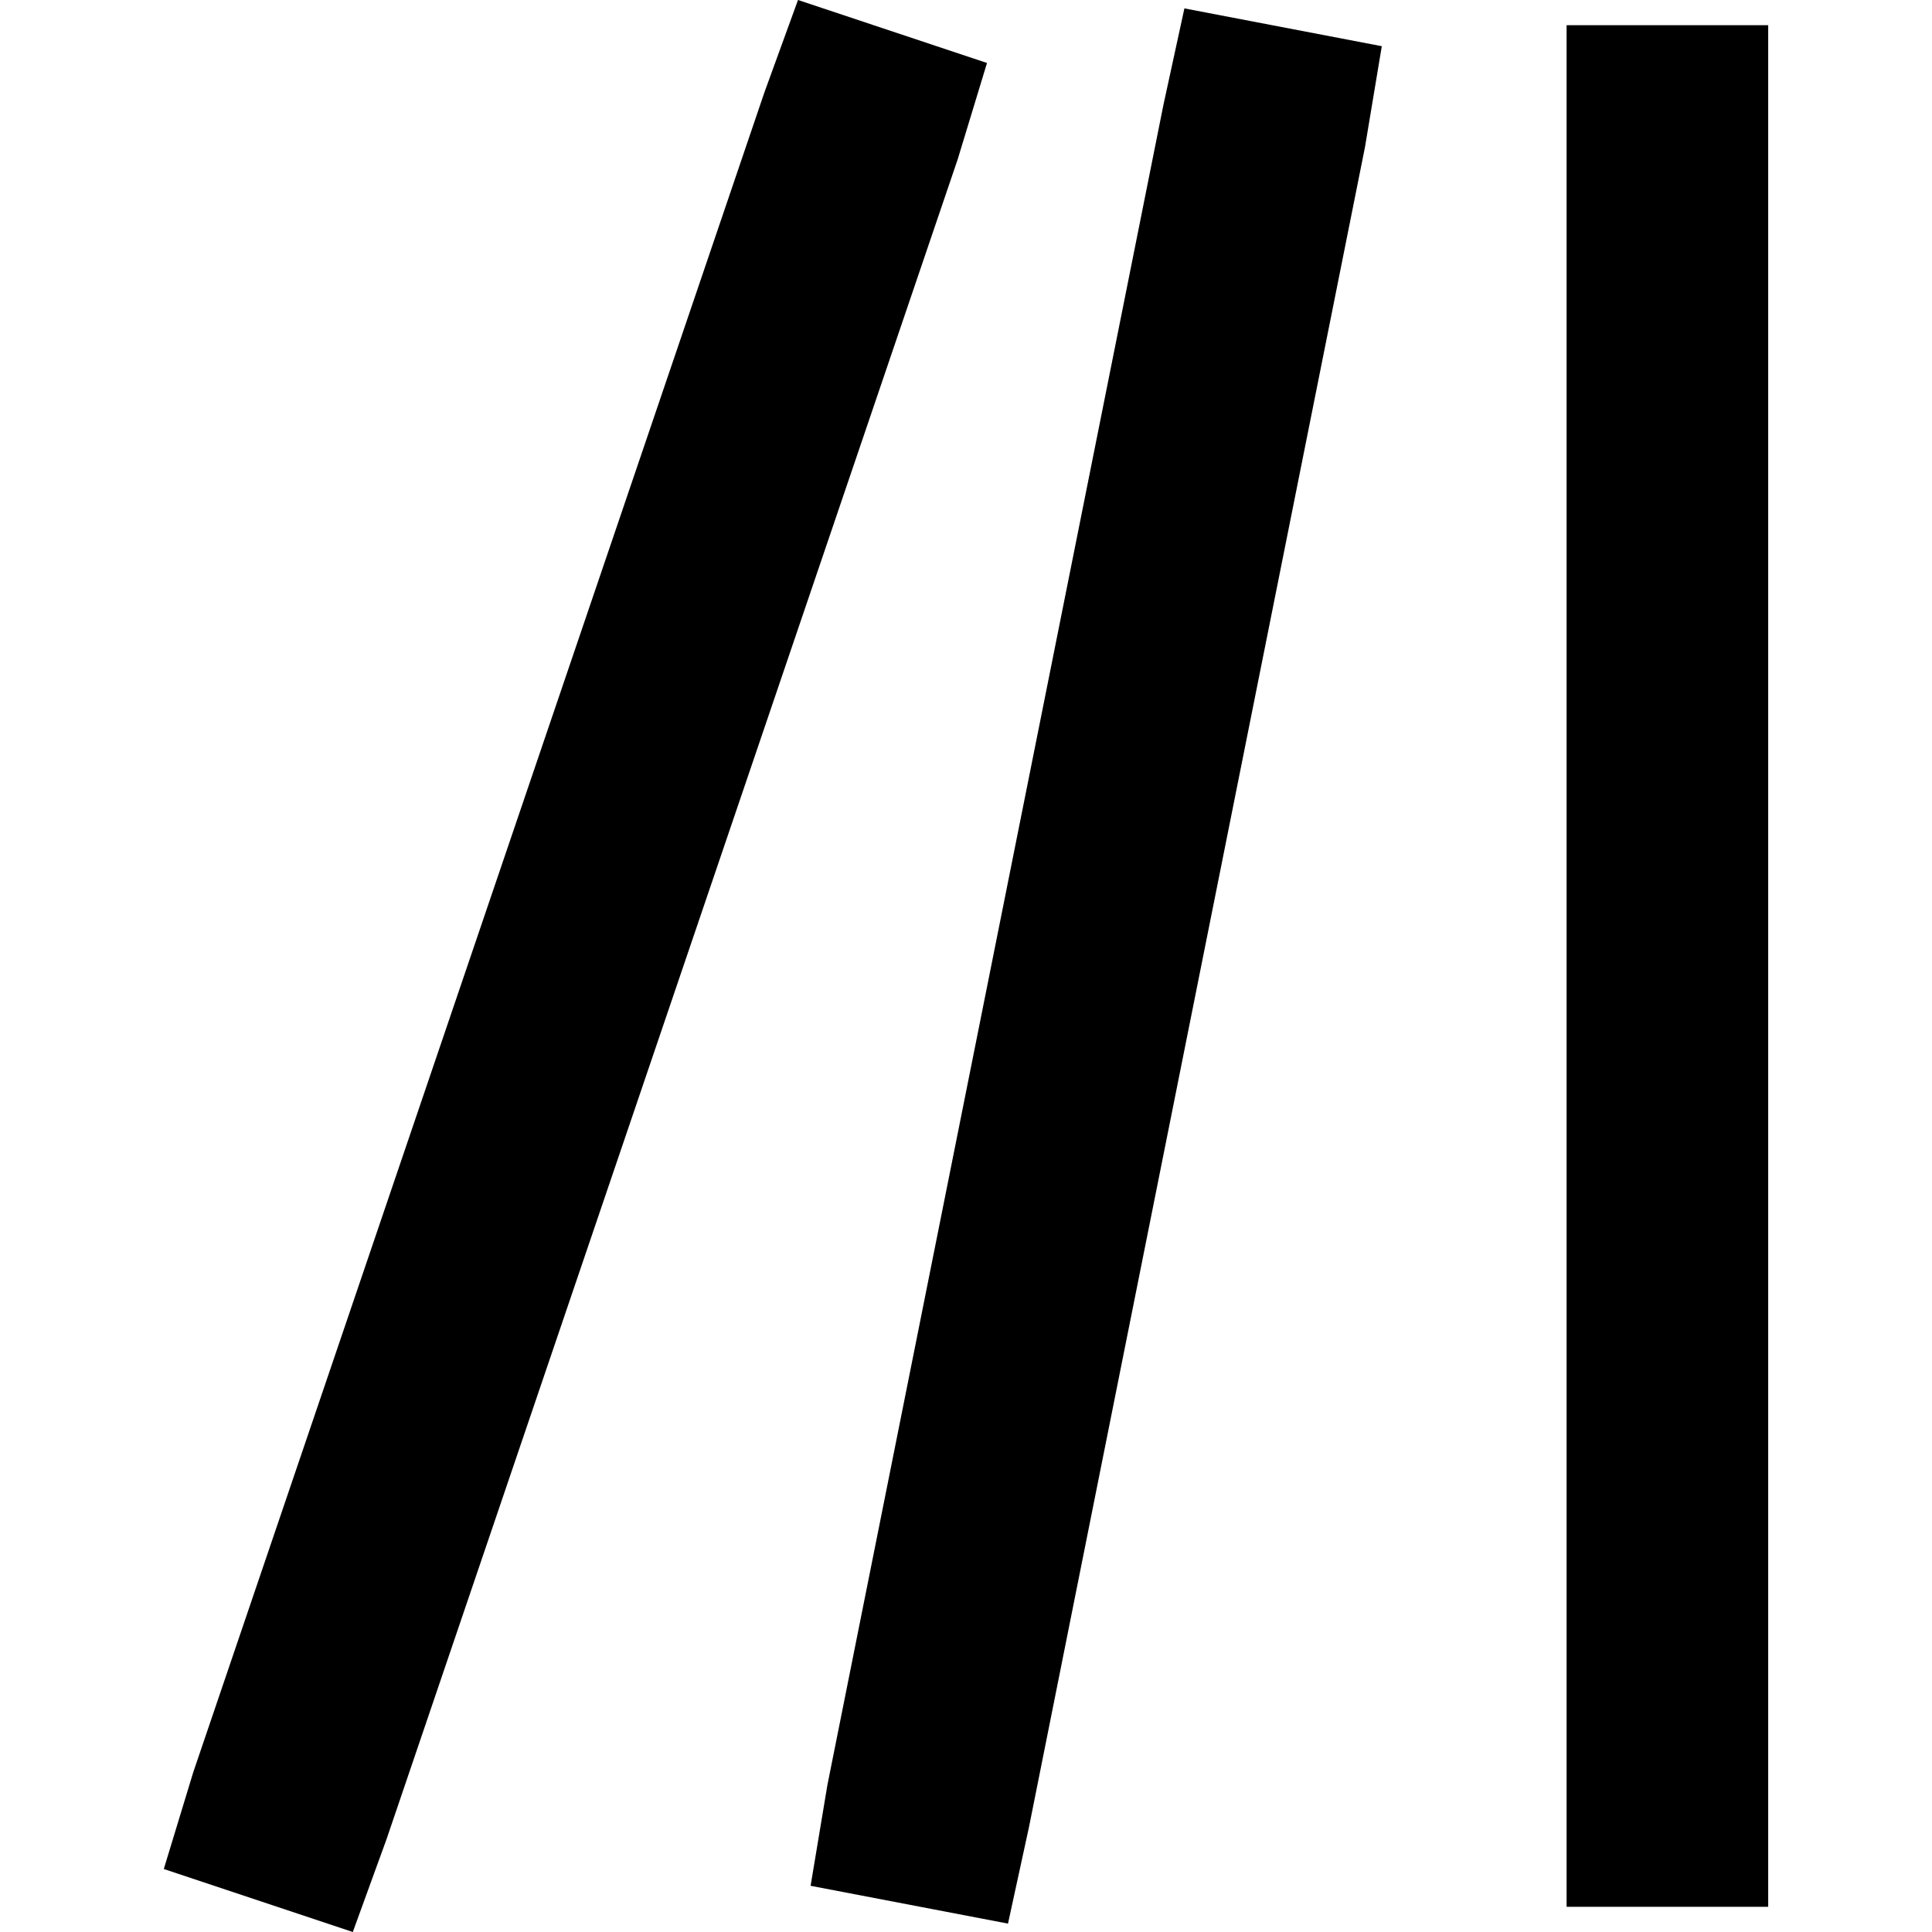<svg xmlns="http://www.w3.org/2000/svg" viewBox="0 0 512 512">
  <path d="M 253.774 42.296 L 261.565 16.696 L 253.774 42.296 L 261.565 16.696 L 211.478 0 L 211.478 0 L 202.574 24.487 L 202.574 24.487 L 51.2 469.704 L 51.2 469.704 L 43.409 495.304 L 43.409 495.304 L 93.496 512 L 93.496 512 L 102.4 487.513 L 102.4 487.513 L 253.774 42.296 L 253.774 42.296 Z M 366.191 12.243 L 313.878 2.226 L 366.191 12.243 L 313.878 2.226 L 308.313 27.826 L 308.313 27.826 L 219.27 473.043 L 219.27 473.043 L 214.817 499.757 L 214.817 499.757 L 267.13 509.774 L 267.13 509.774 L 272.696 484.174 L 272.696 484.174 L 361.739 38.957 L 361.739 38.957 L 366.191 12.243 L 366.191 12.243 Z M 468.591 6.678 L 415.165 6.678 L 468.591 6.678 L 415.165 6.678 L 415.165 33.391 L 415.165 33.391 L 415.165 478.609 L 415.165 478.609 L 415.165 505.322 L 415.165 505.322 L 468.591 505.322 L 468.591 505.322 L 468.591 478.609 L 468.591 478.609 L 468.591 33.391 L 468.591 33.391 L 468.591 6.678 L 468.591 6.678 Z" />
</svg>